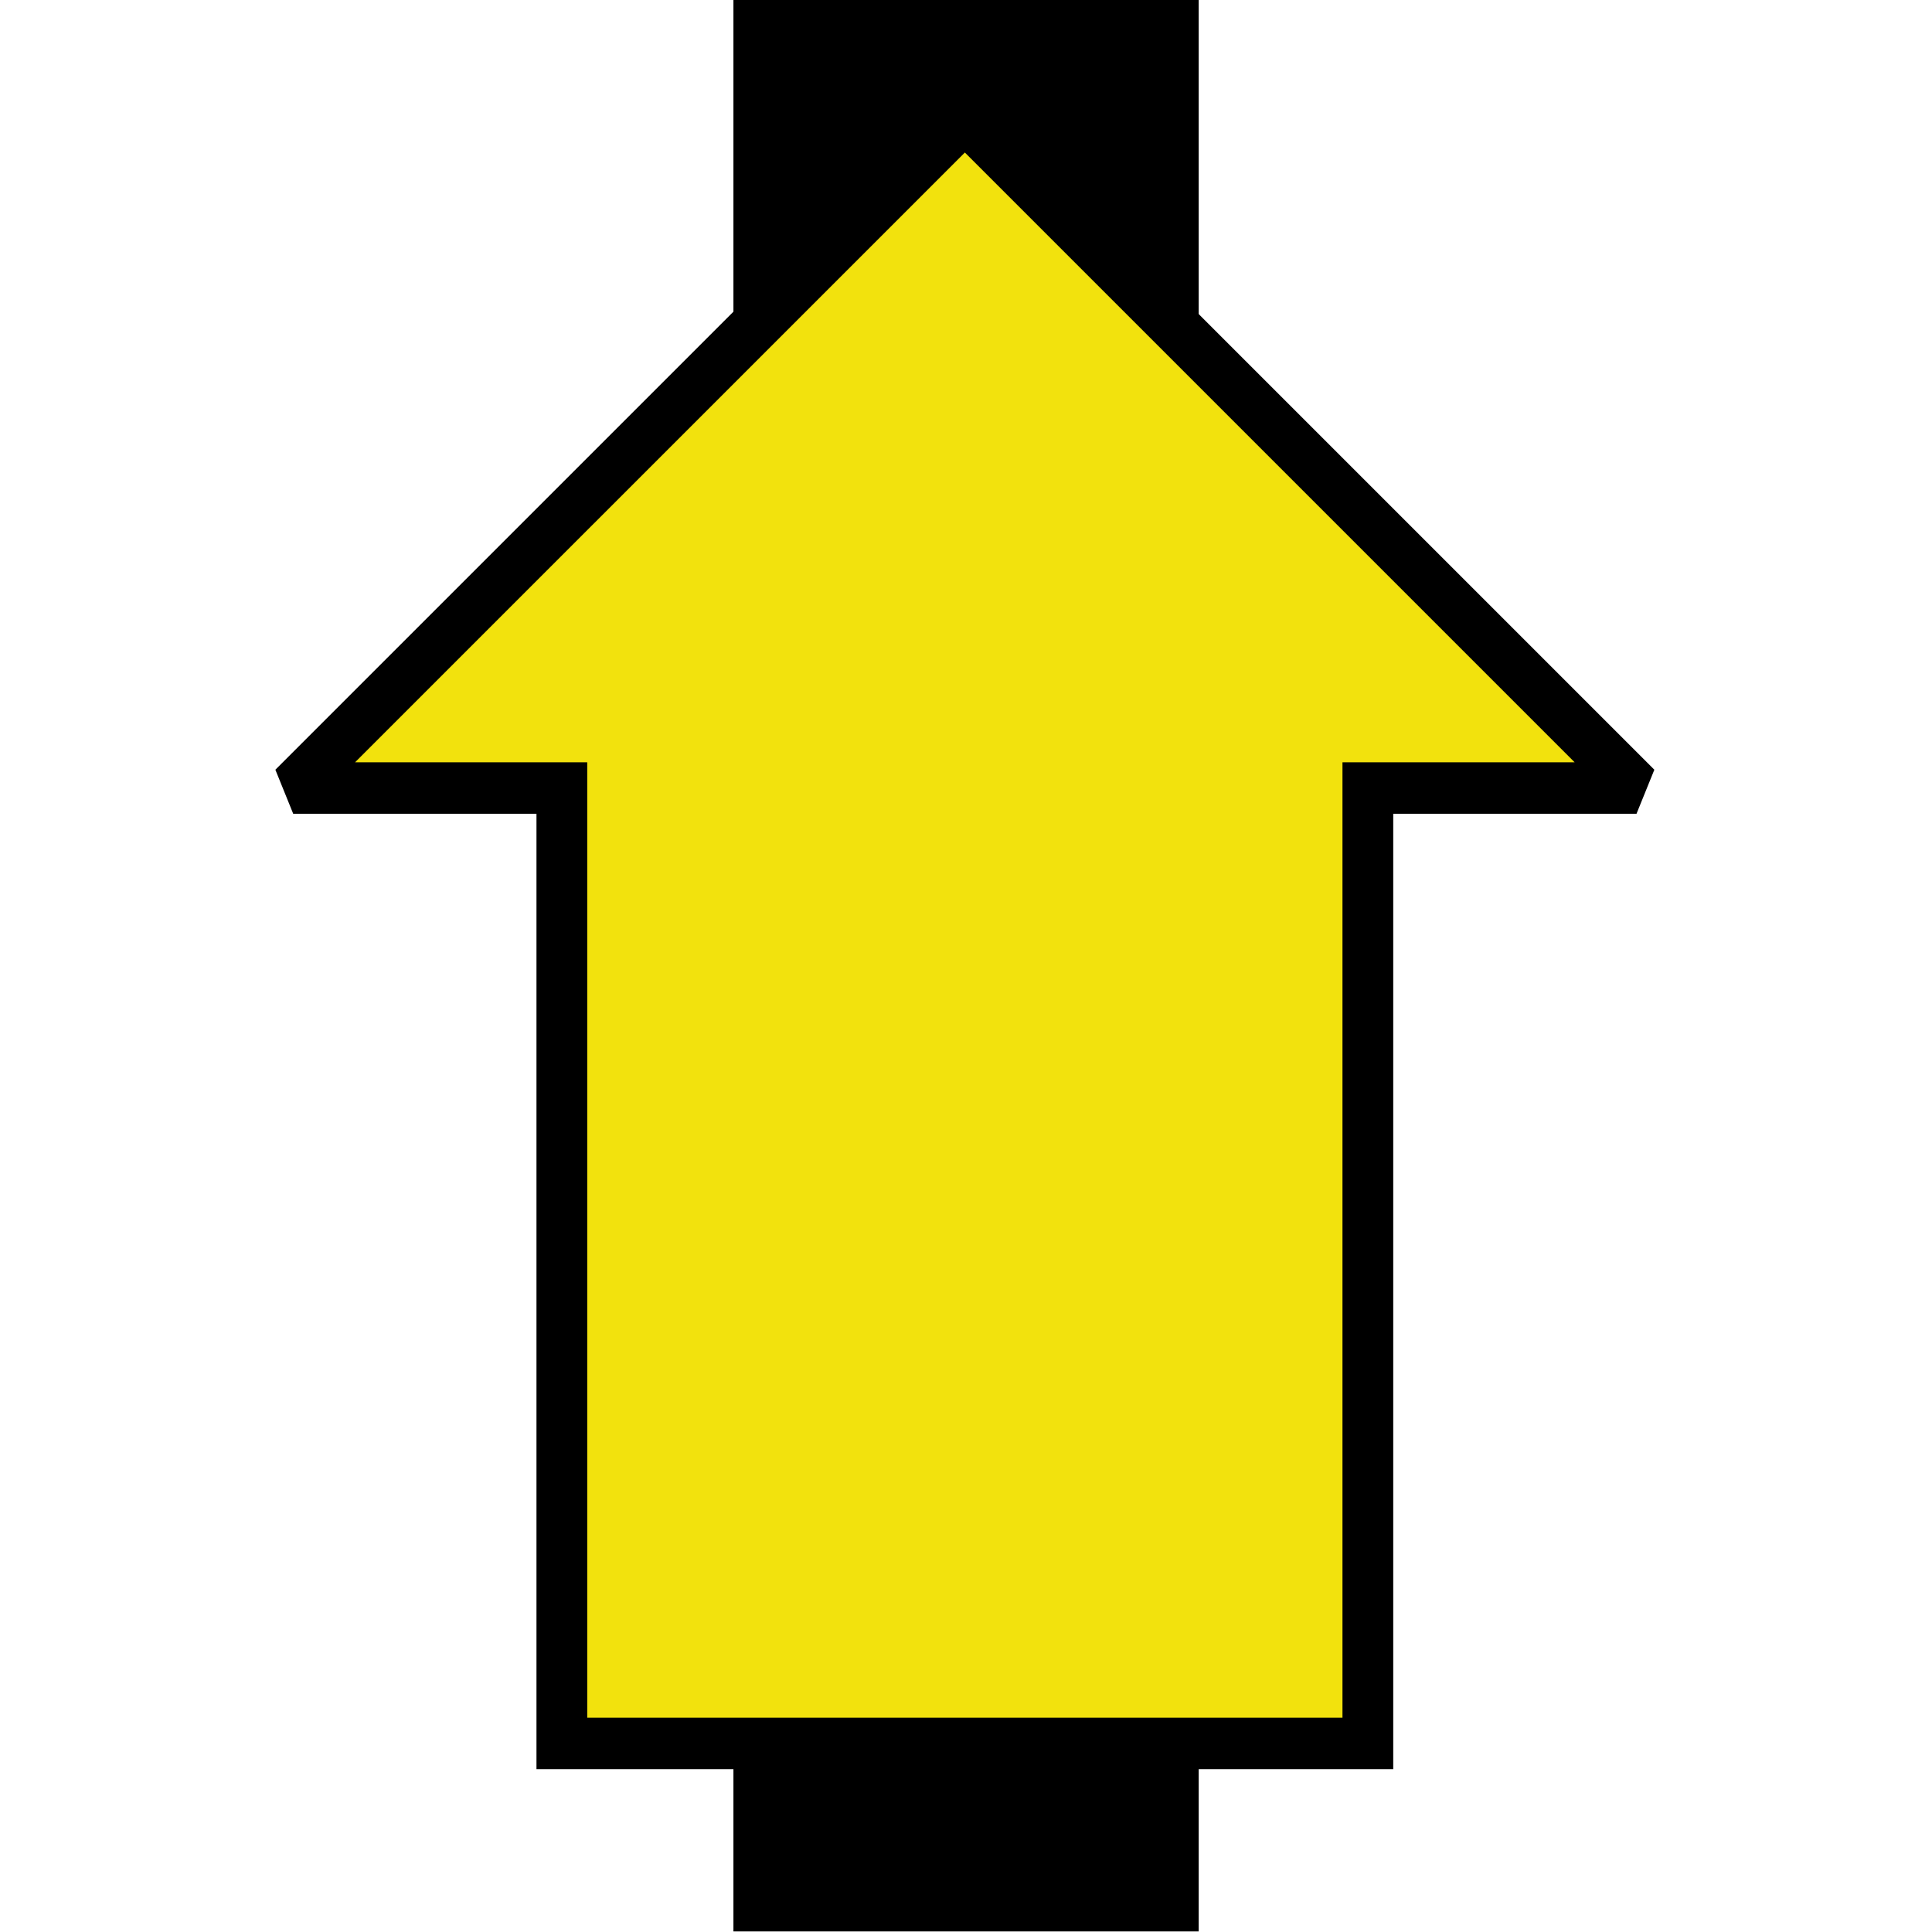 <?xml version="1.0" encoding="UTF-8" standalone="no"?>
<!DOCTYPE svg PUBLIC "-//W3C//DTD SVG 1.1//EN" "http://www.w3.org/Graphics/SVG/1.1/DTD/svg11.dtd">
<svg width="100%" height="100%" viewBox="0 0 2363 2363" version="1.1" xmlns="http://www.w3.org/2000/svg" xmlns:xlink="http://www.w3.org/1999/xlink" xml:space="preserve" xmlns:serif="http://www.serif.com/" style="fill-rule:evenodd;clip-rule:evenodd;stroke-miterlimit:1.5;">
    <g transform="matrix(2.922,2.4962e-17,4.51901e-18,0.566,-2267.31,1917.34)">
        <path d="M1277.69,3.658C1206.8,133.684 1142.38,120.008 1082.94,3.221L1082.94,786.138L1277.69,786.138L1277.69,3.658Z"/>
    </g>
    <g transform="matrix(2.922,-2.4962e-17,4.51901e-18,-0.566,-2267.31,444.864)">
        <path d="M1277.69,3.658C1206.8,133.684 1142.38,120.008 1082.94,3.221L1082.94,786.138L1277.69,786.138L1277.69,3.658Z"/>
    </g>
    <g transform="matrix(-4.07356e-16,2.301,-2.271,-4.32845e-16,3463.88,-1726.32)">
        <g id="Squash">
            <path id="Squash-yellow" serif:id="Squash yellow" d="M1169.12,1222.67L1169.12,1367.36L812.109,1005.62L1169.12,643.89L1169.12,788.584L1676.95,788.584L1676.95,1222.67L1169.12,1222.67Z" style="fill:rgb(242,226,13);stroke:black;stroke-width:27.34px;"/>
        </g>
    </g>
</svg>
